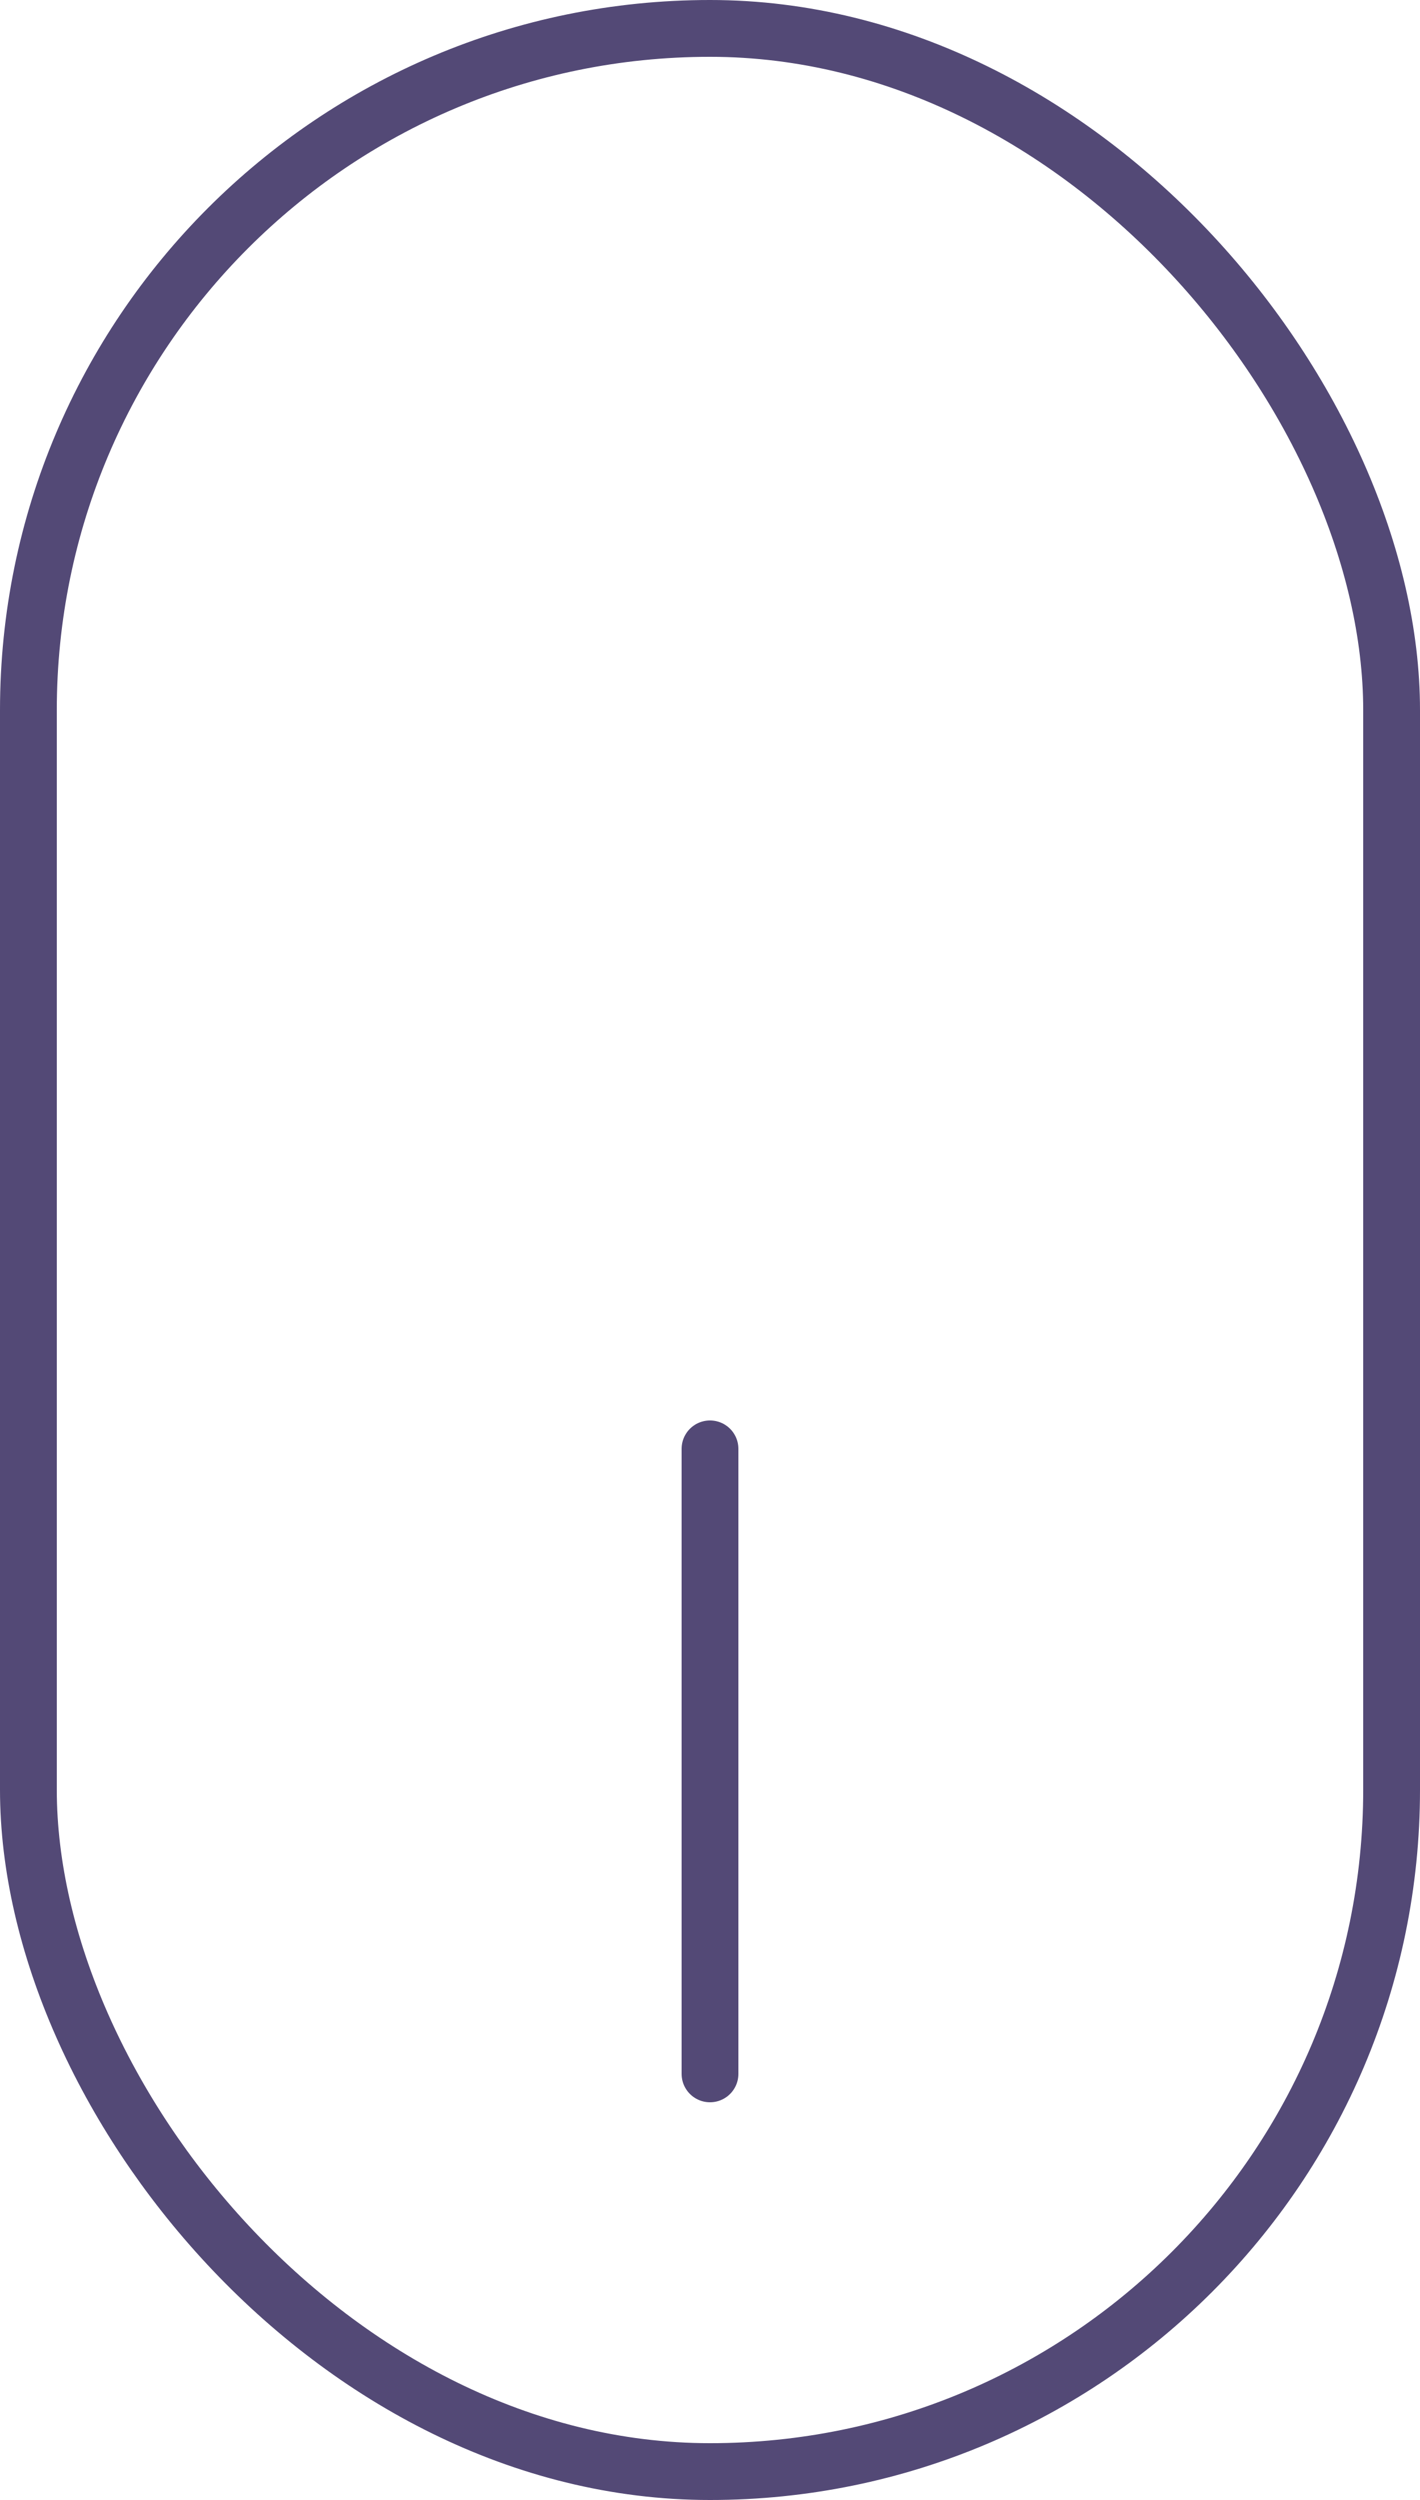 <svg width="25" height="44" viewBox="0 0 25 44" fill="none" xmlns="http://www.w3.org/2000/svg">
<line x1="12.5" y1="36.5" x2="12.5" y2="25.5" stroke="#534976" stroke-linecap="round"/>
<rect x="0.5" y="0.5" width="24" height="43" rx="12" stroke="#534976"/>
</svg>
